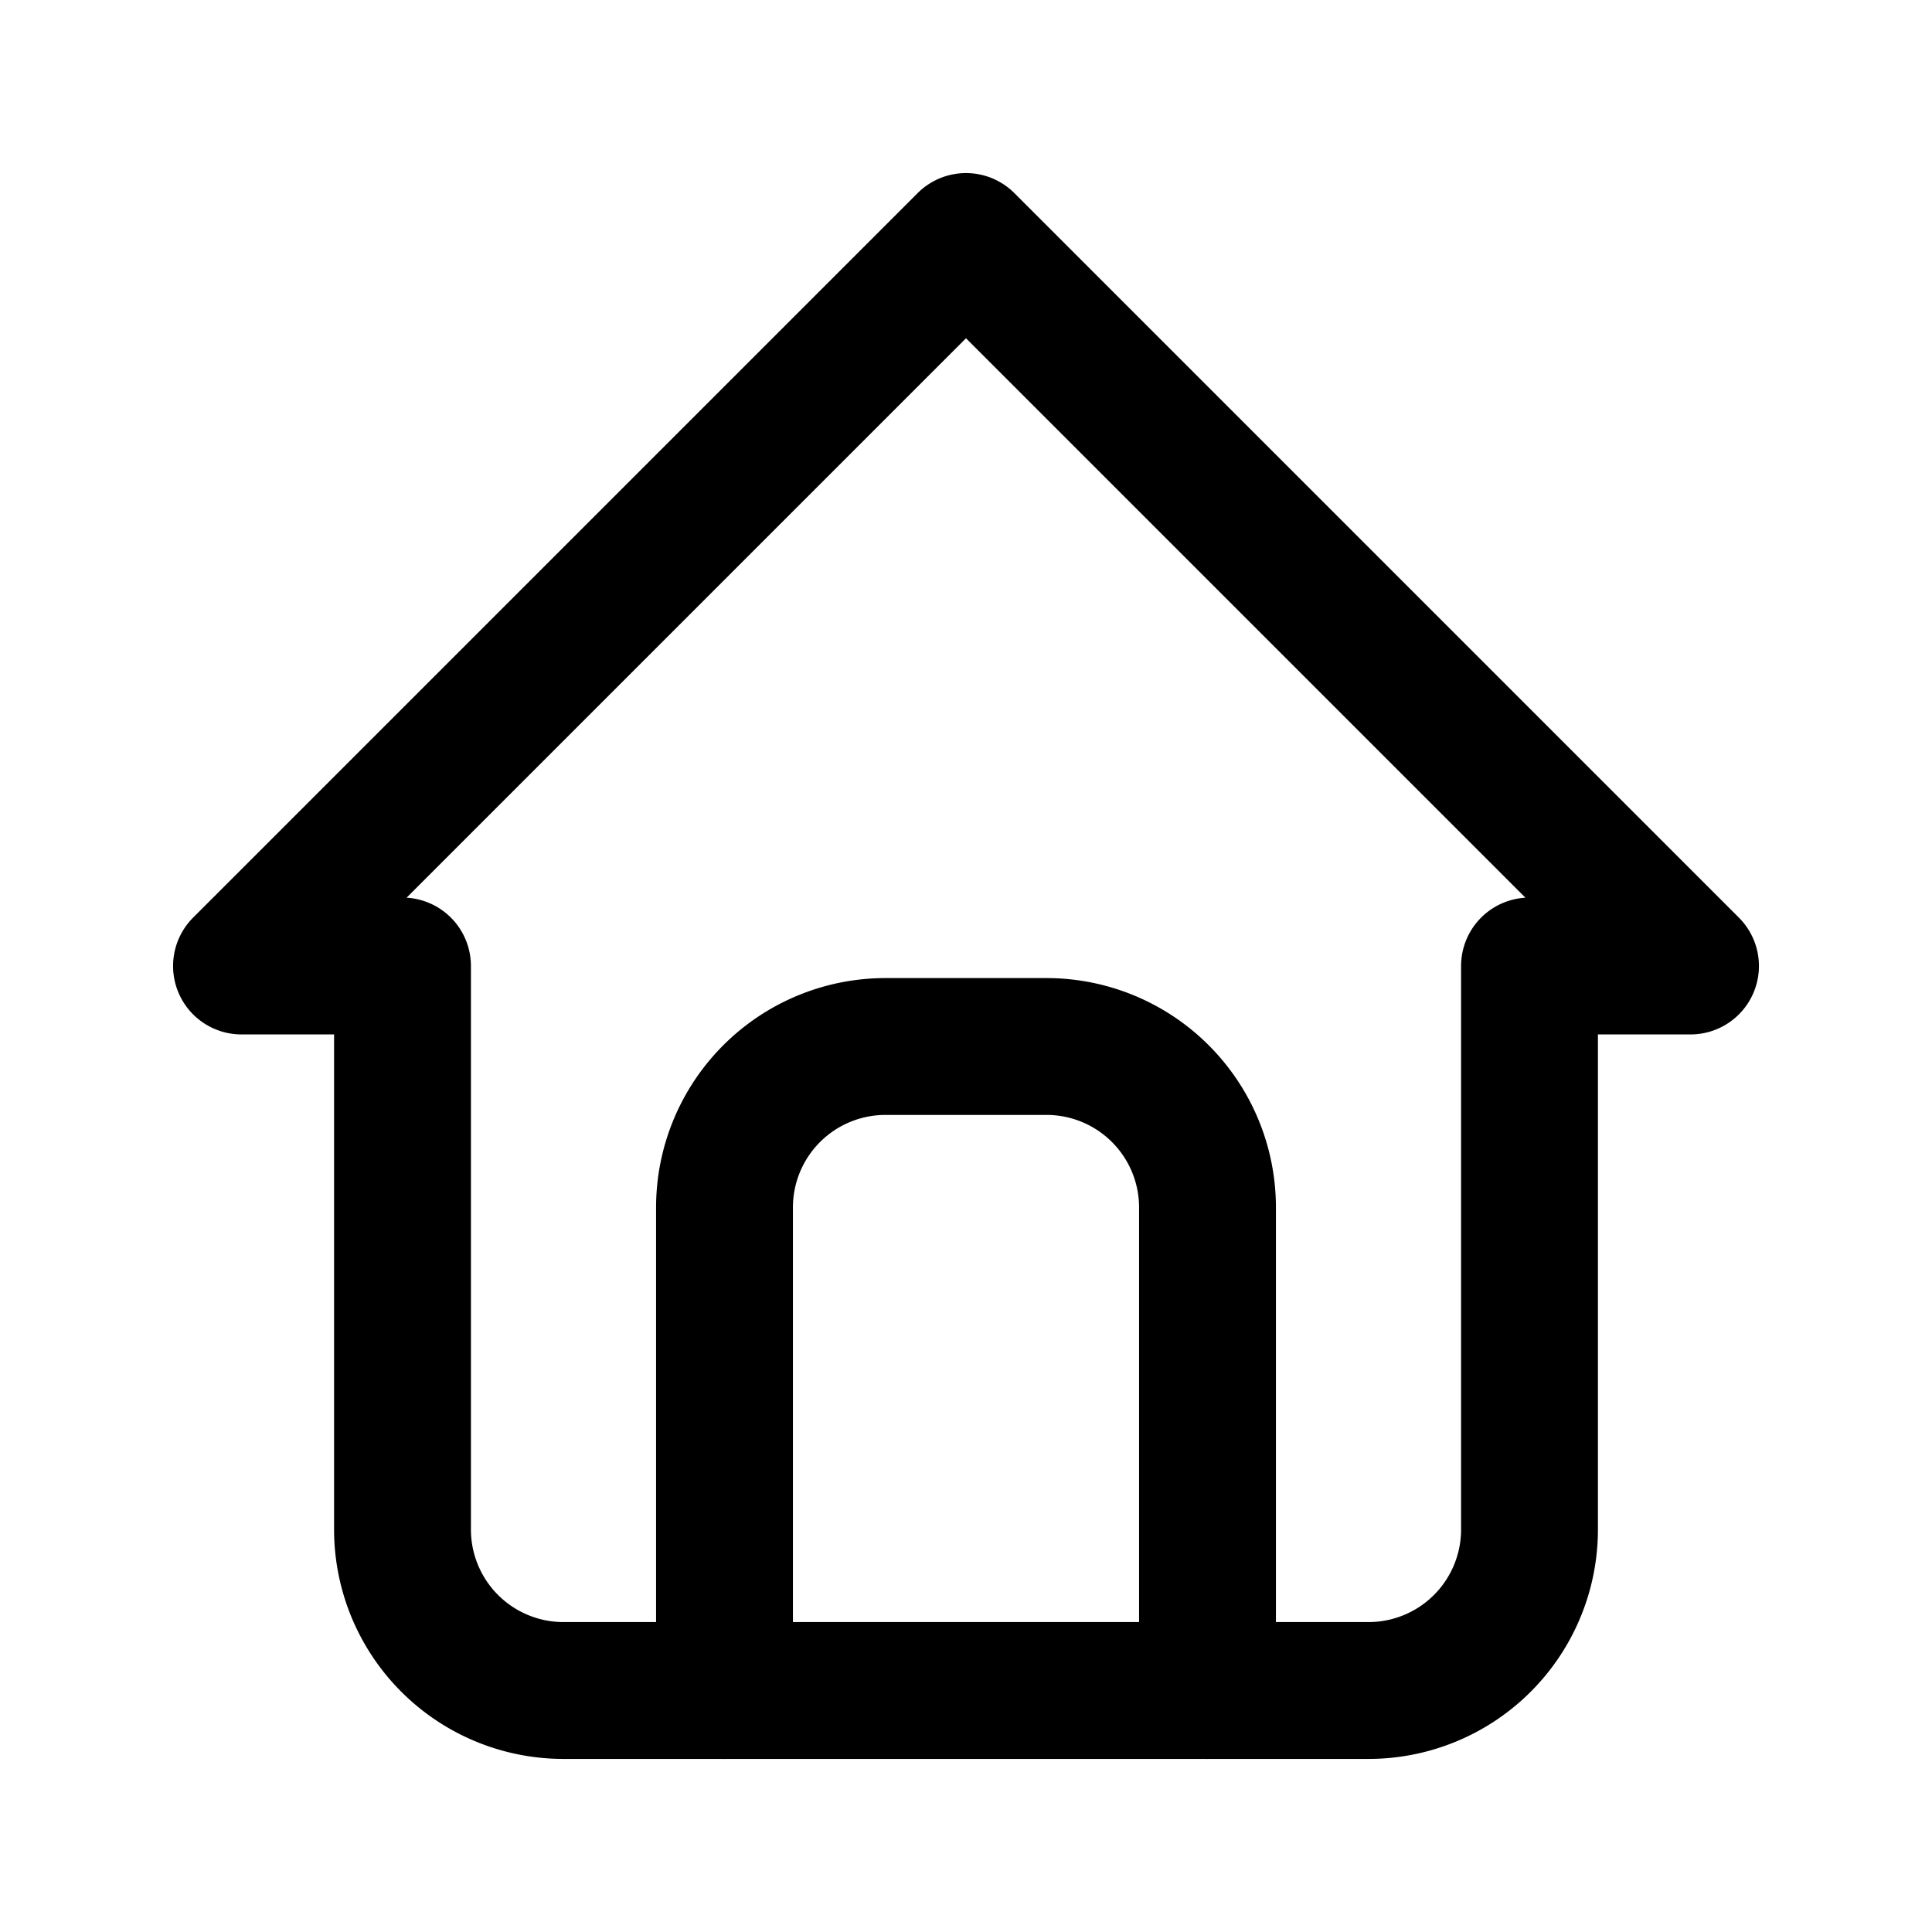 <svg width="512" height="512" viewBox="0 0 24 24" xmlns="http://www.w3.org/2000/svg">
    <g fill="none" stroke="#000000" stroke-linecap="round" stroke-linejoin="round" stroke-width="1.7">
        <path d="M5 12H3l9-9l9 9h-2M5 12v7a2 2 0 0 0 2 2h10a2 2 0 0 0 2-2v-7"/>
        <path d="M9 21v-6a2 2 0 0 1 2-2h2a2 2 0 0 1 2 2v6"/>
    </g>
</svg>
